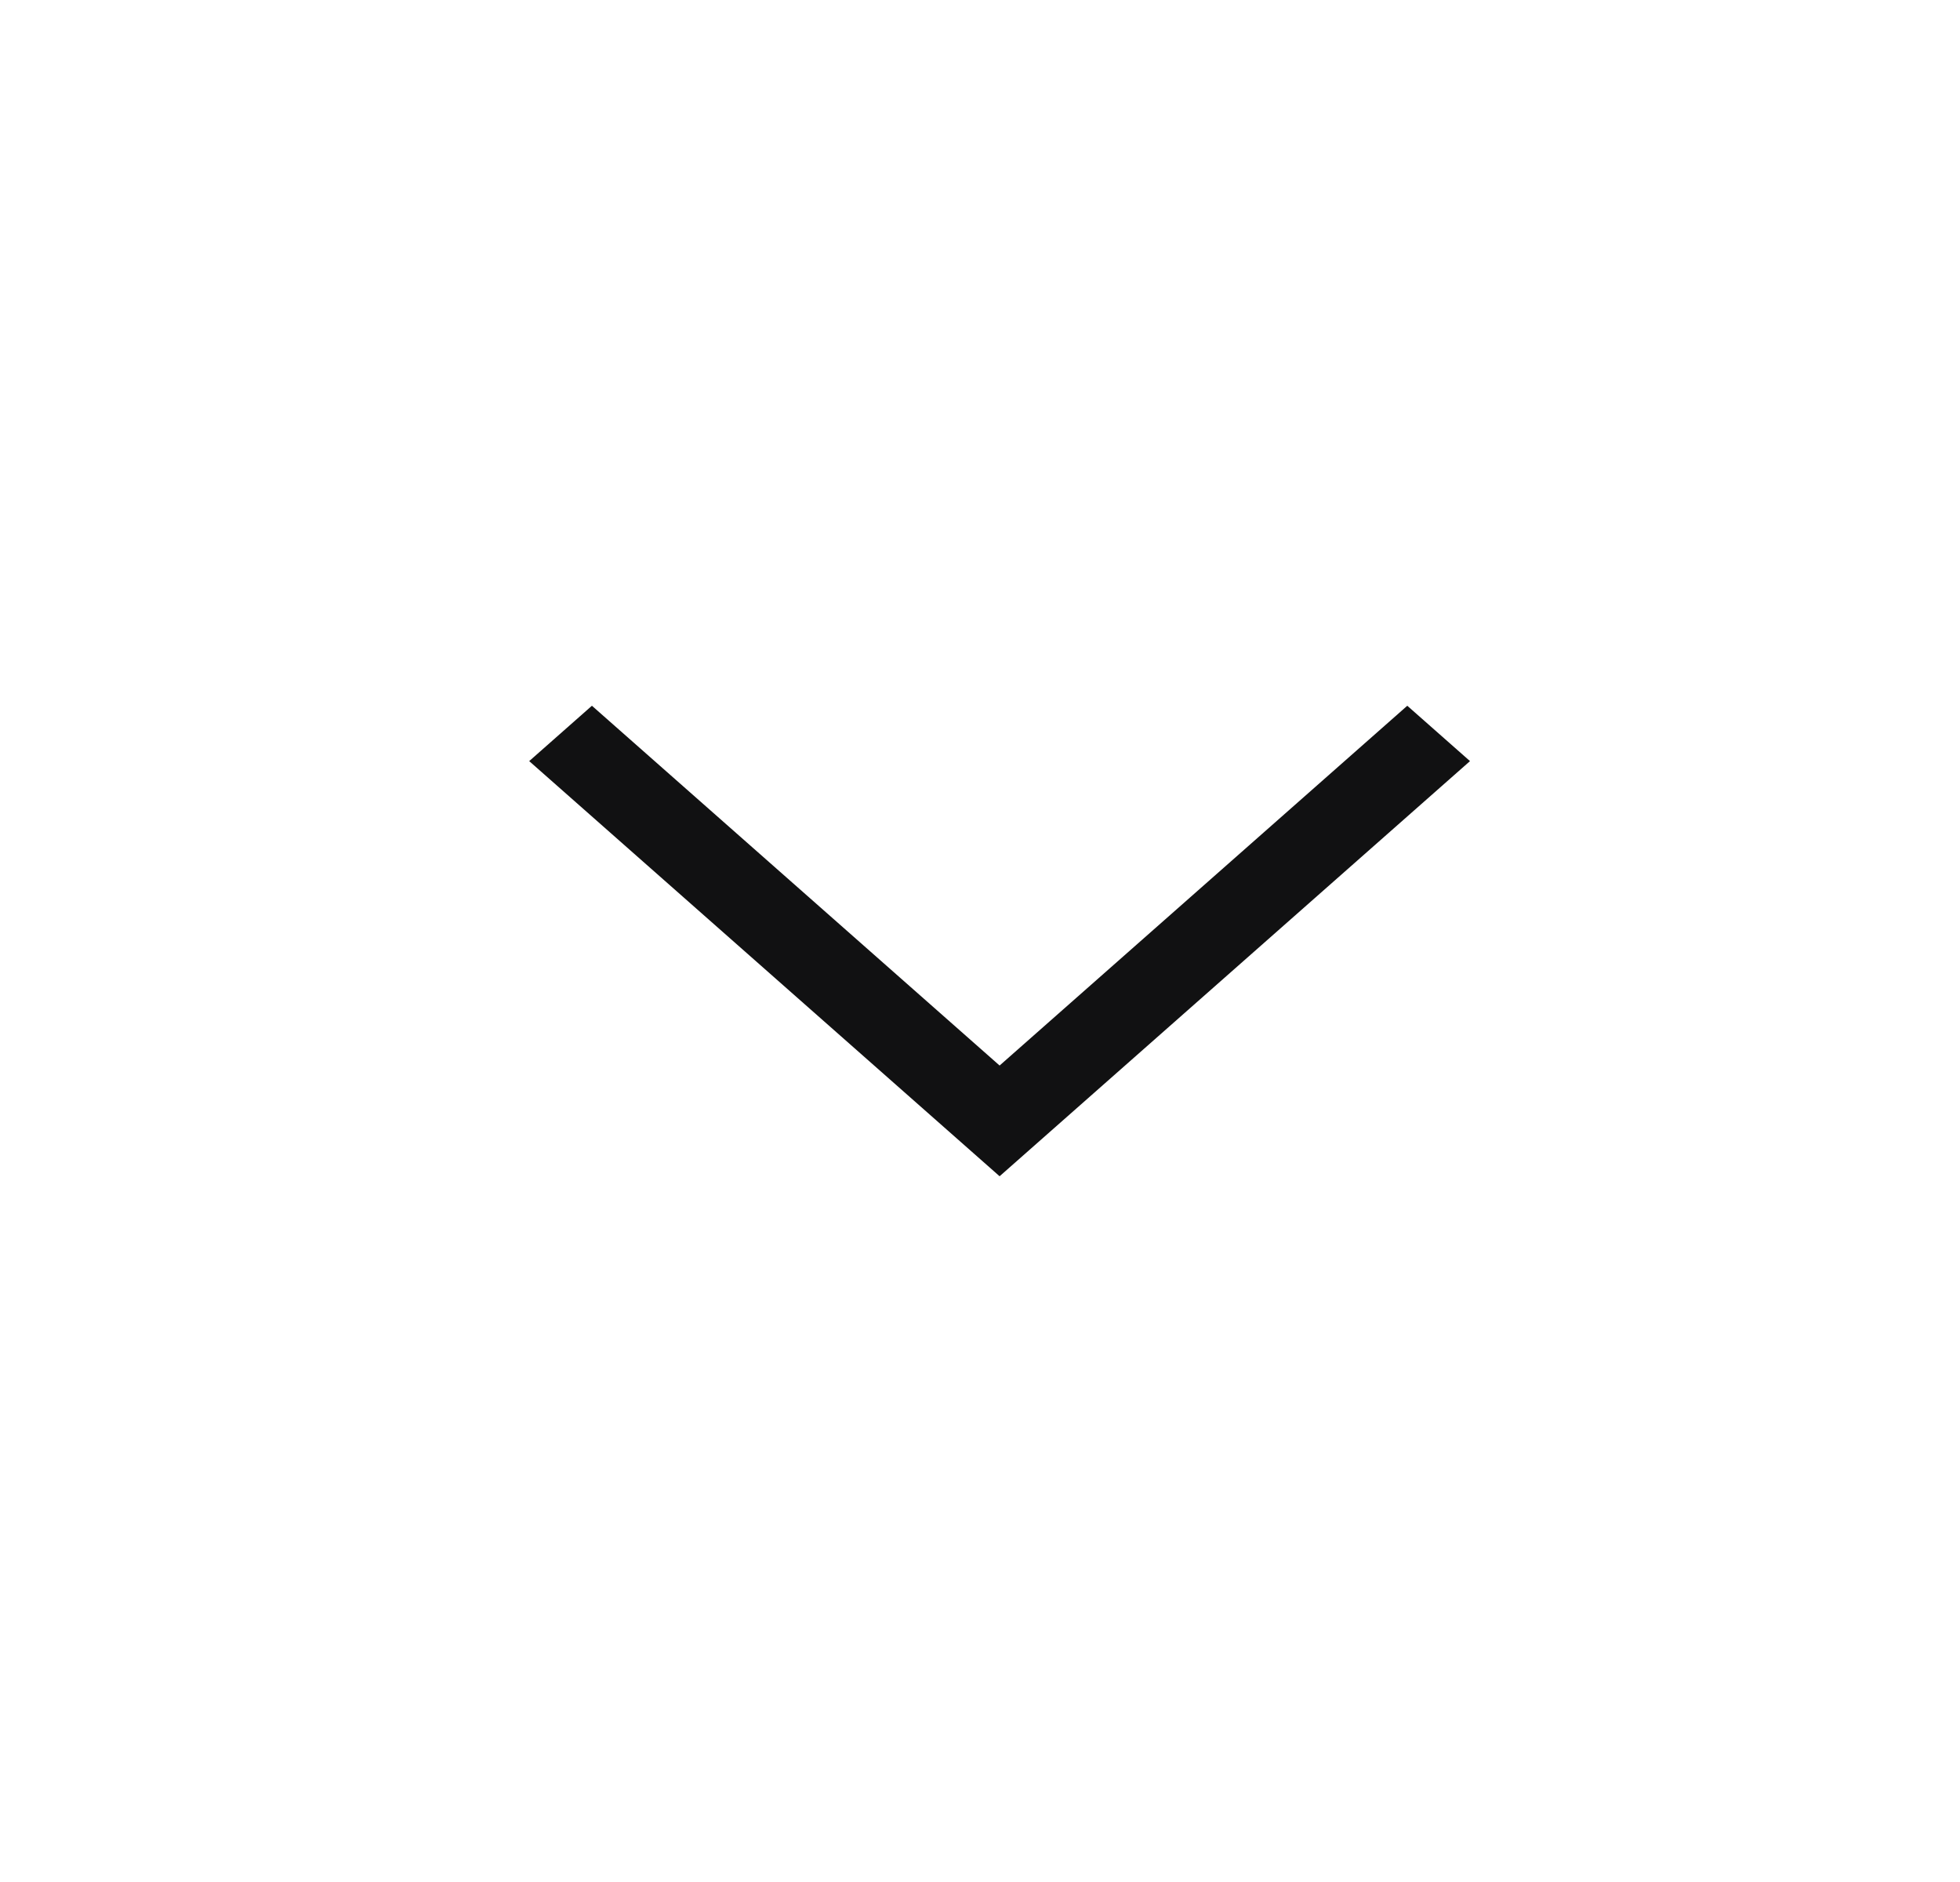 <svg width="25" height="24" viewBox="0 0 25 24" fill="none" xmlns="http://www.w3.org/2000/svg">
<path d="M12.75 15L6.75 9.706L7.55 9L12.75 13.588L17.95 9L18.75 9.706L12.75 15Z" fill="#111112"/>
</svg>
